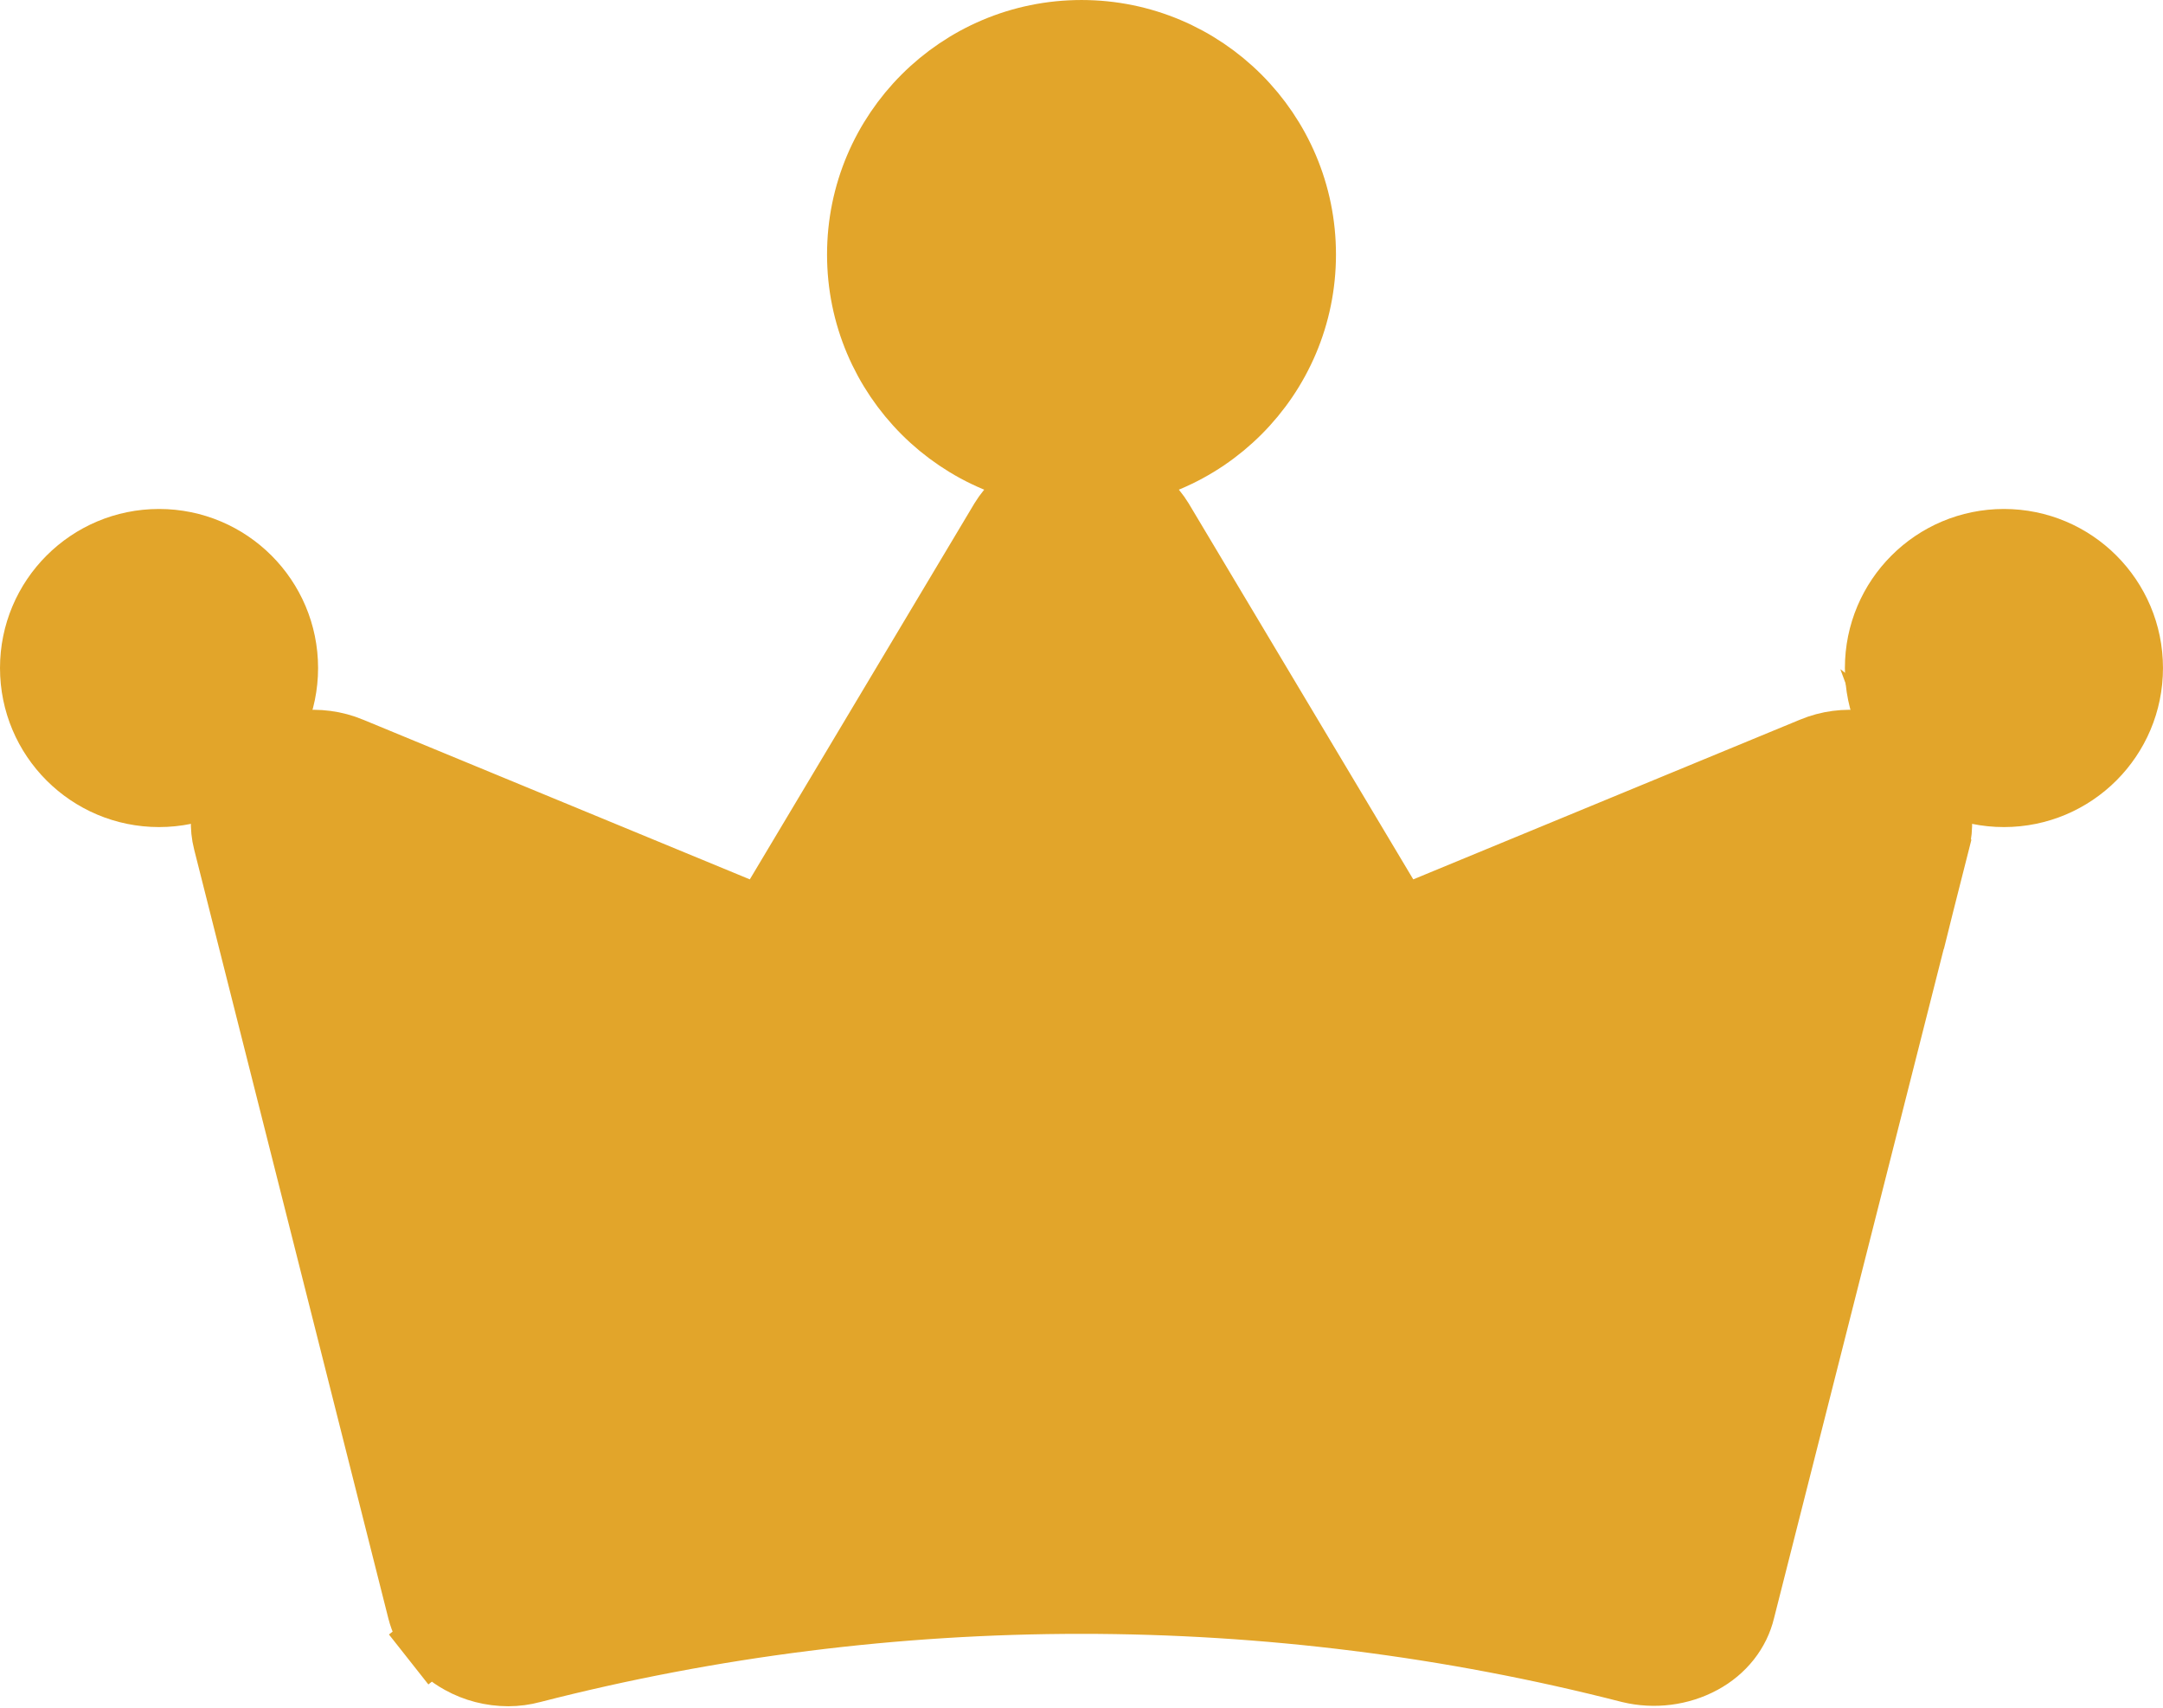 <svg width="214" height="169" viewBox="0 0 214 169" fill="none" xmlns="http://www.w3.org/2000/svg">
<path d="M188.794 75.306L188.787 75.3C187.513 74.313 185.943 73.661 184.251 73.445C182.558 73.228 180.84 73.46 179.297 74.103L179.288 74.107L141.024 89.906L138.514 90.942L137.121 88.611L114.898 51.41C114.137 50.171 113.018 49.111 111.632 48.362C110.241 47.61 108.643 47.206 107.004 47.206C105.365 47.206 103.767 47.61 102.376 48.362C100.99 49.111 99.871 50.171 99.11 51.41L76.887 88.611L75.494 90.942L72.984 89.906L34.721 74.107L34.715 74.104C33.166 73.461 31.441 73.229 29.742 73.444C28.044 73.659 26.466 74.309 25.184 75.295C23.903 76.28 22.974 77.554 22.469 78.954C21.965 80.351 21.894 81.842 22.259 83.269L22.261 83.277L41.468 159.323L41.471 159.332C41.727 160.362 42.21 161.346 42.902 162.224L40.432 164.173L42.902 162.224C43.595 163.102 44.485 163.855 45.527 164.427L45.535 164.431L45.542 164.435C46.962 165.225 48.602 165.651 50.288 165.654C51.089 165.652 51.883 165.546 52.648 165.341L52.665 165.336L52.683 165.332C88.2 156.213 125.712 156.212 161.23 165.327C163.676 165.919 166.267 165.583 168.422 164.418L168.427 164.415C169.47 163.854 170.358 163.107 171.047 162.235C171.735 161.363 172.21 160.383 172.455 159.359L172.46 159.34L172.465 159.321L191.747 83.277L188.794 75.306ZM188.794 75.306L188.802 75.312M188.794 75.306L188.802 75.312M188.802 75.312C190.085 76.294 191.017 77.566 191.525 78.964C192.032 80.359 192.107 81.848 191.748 83.274L188.802 75.312Z" fill="#E2A52A" stroke="#E2A52A" stroke-width="6.294"/>
<circle cx="107.001" cy="25.177" r="22.029" fill="#E2A52A" stroke="#E2A52A" stroke-width="6.294"/>
<circle cx="107" cy="113.294" r="15.735" fill="#E2A52A" stroke="#E2A52A" stroke-width="6.294"/>
<circle cx="198.263" cy="66.088" r="12.588" fill="#E2A52A" stroke="#E2A52A" stroke-width="6.294"/>
<circle cx="15.735" cy="66.088" r="12.588" fill="#E2A52A" stroke="#E2A52A" stroke-width="6.294"/>
<circle cx="59.793" cy="122.735" r="6.294" fill="#E2A52A" stroke="#E2A52A" stroke-width="6.294"/>
<circle cx="154.207" cy="122.735" r="6.294" fill="#E2A52A" stroke="#E2A52A" stroke-width="6.294"/>
</svg>
